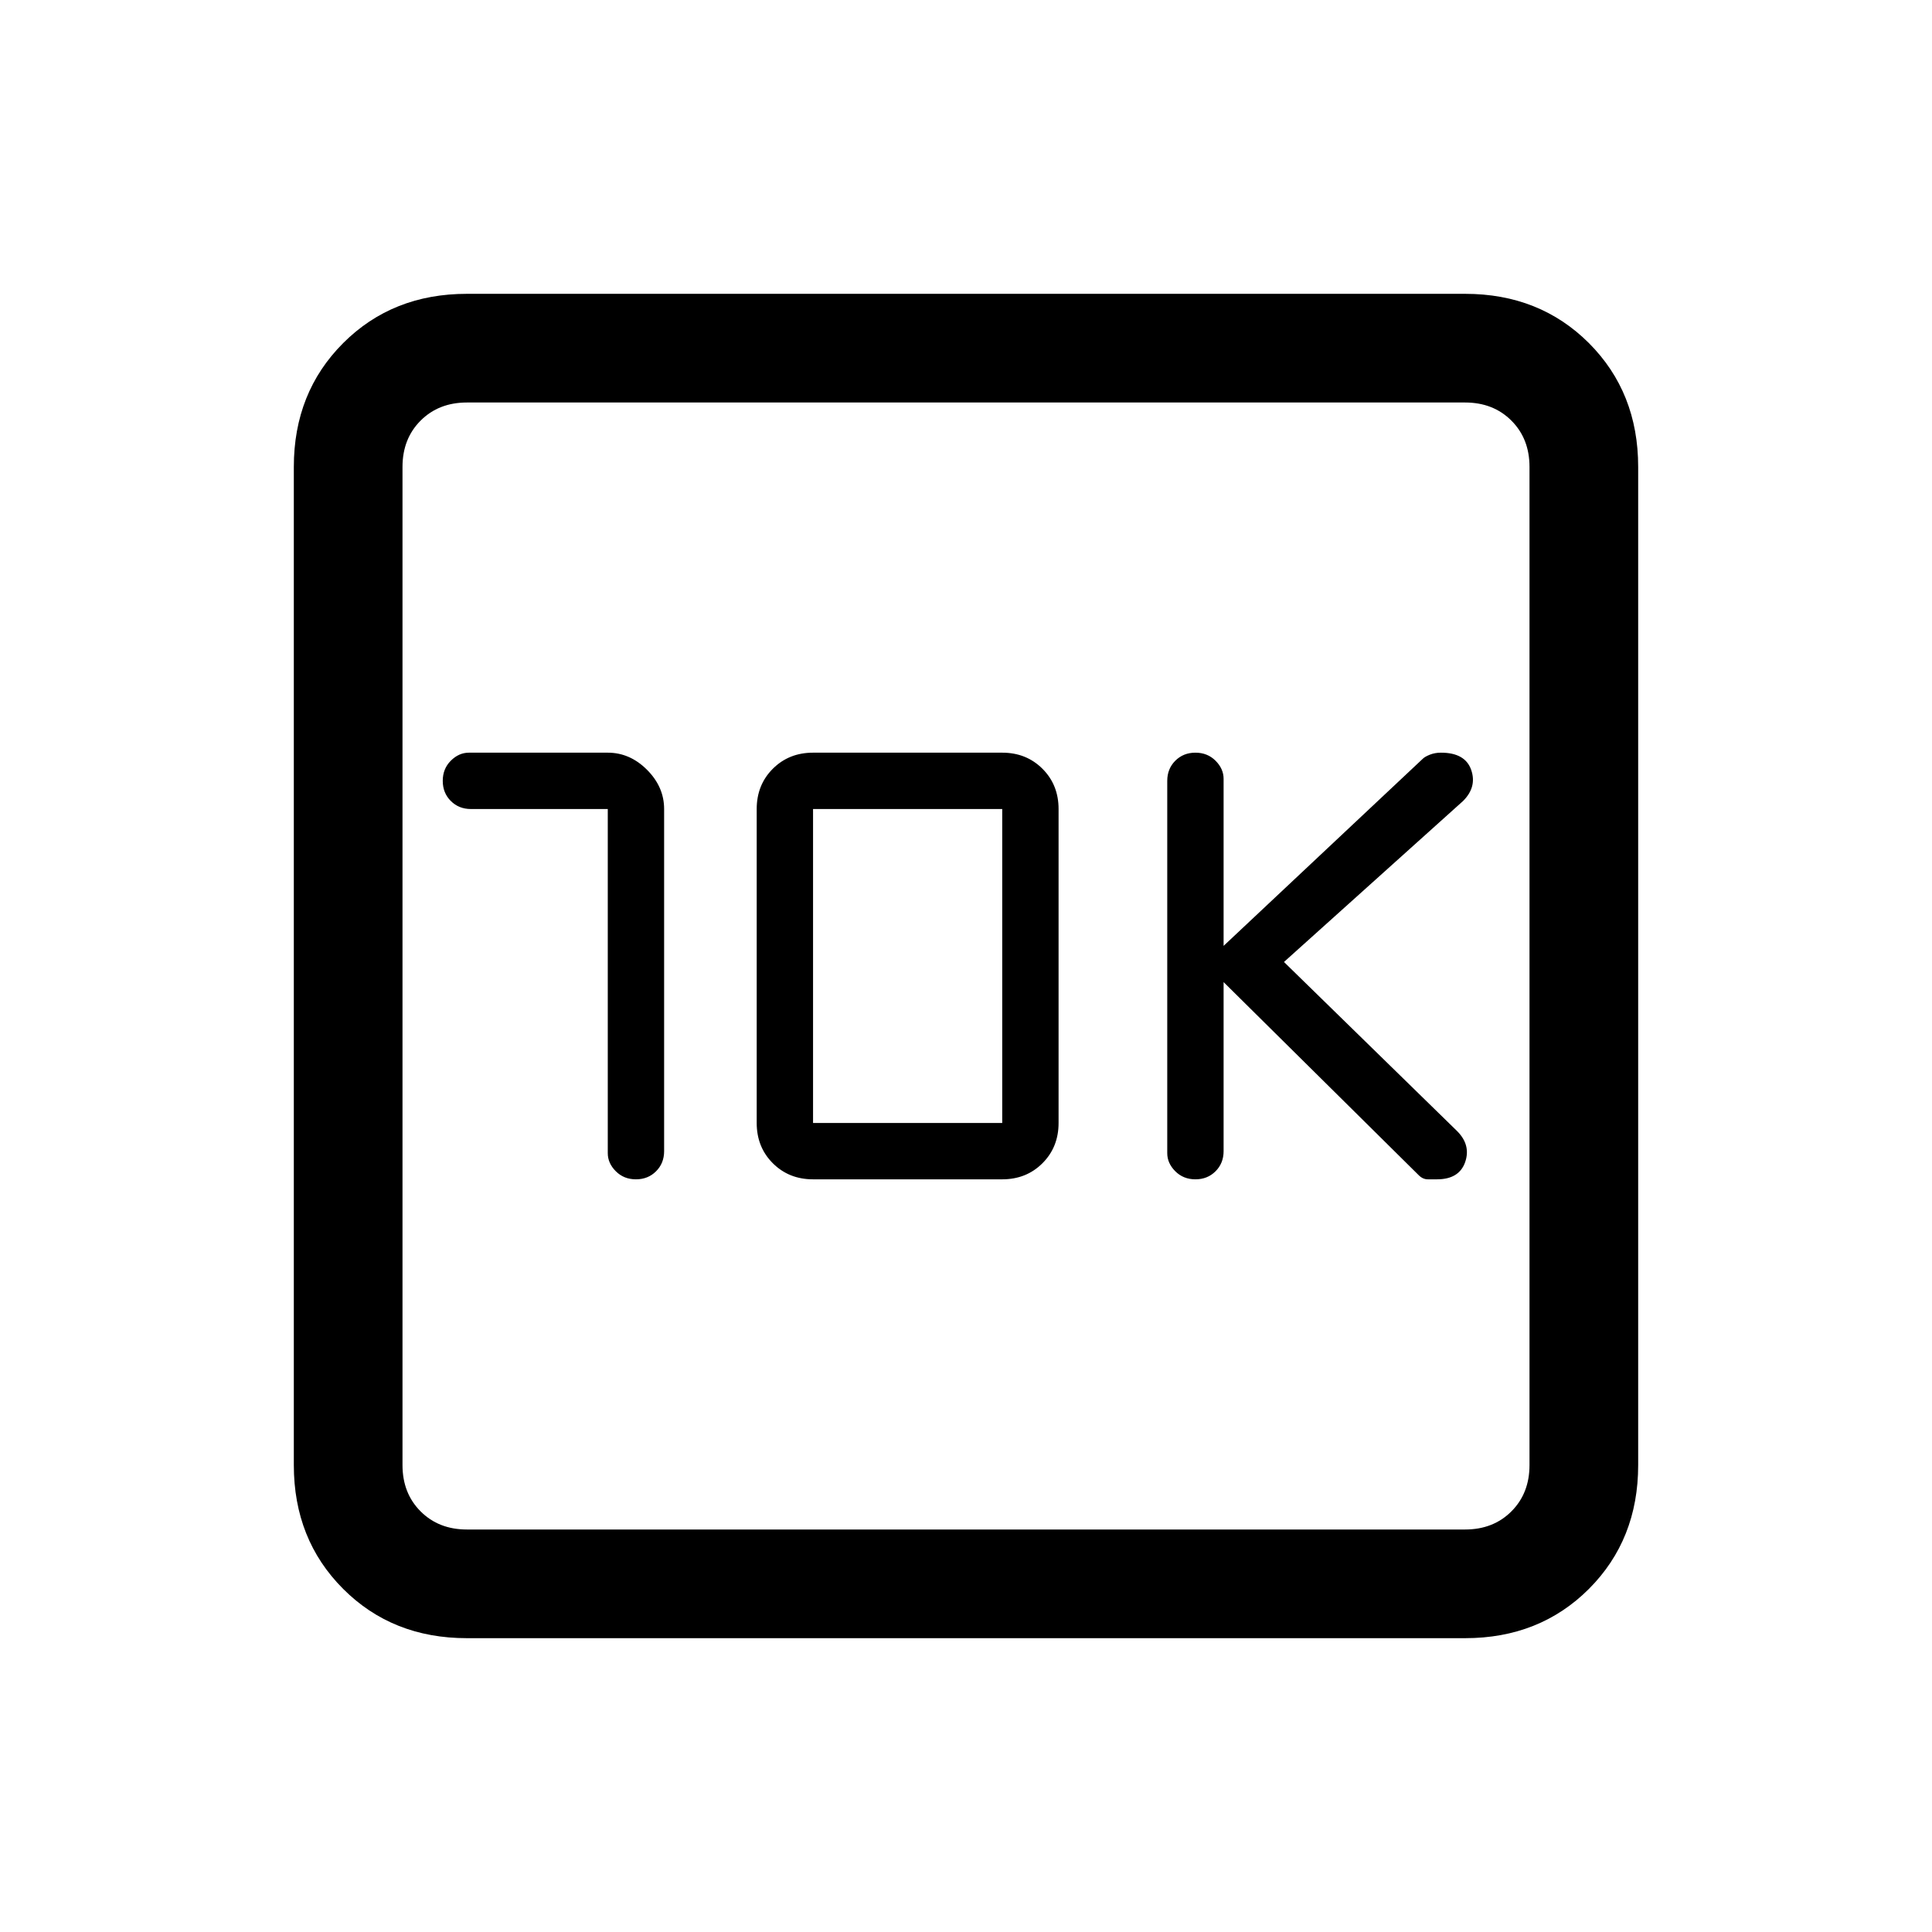 <svg xmlns="http://www.w3.org/2000/svg" height="24" width="24"><path d="M14.85 14.65Q15 14.65 15.1 14.55Q15.2 14.45 15.2 14.3V12.2L17.625 14.6Q17.675 14.65 17.738 14.65Q17.8 14.65 17.85 14.65Q18.125 14.65 18.2 14.438Q18.275 14.225 18.1 14.05L15.95 11.95L18.175 9.95Q18.35 9.775 18.275 9.562Q18.2 9.35 17.9 9.35Q17.825 9.35 17.762 9.375Q17.7 9.4 17.675 9.425L15.2 11.75V9.675Q15.2 9.55 15.1 9.45Q15 9.35 14.85 9.35Q14.7 9.35 14.6 9.45Q14.5 9.55 14.5 9.7V14.325Q14.5 14.45 14.6 14.55Q14.7 14.65 14.85 14.65ZM7.55 10.05V14.325Q7.55 14.45 7.65 14.55Q7.75 14.65 7.9 14.65Q8.05 14.65 8.15 14.55Q8.25 14.45 8.25 14.3V10.05Q8.25 9.775 8.037 9.562Q7.825 9.35 7.55 9.35H5.825Q5.7 9.35 5.6 9.45Q5.5 9.55 5.5 9.7Q5.5 9.85 5.6 9.95Q5.7 10.05 5.85 10.05ZM10.1 14.65H12.45Q12.75 14.65 12.95 14.45Q13.15 14.25 13.15 13.95V10.05Q13.15 9.75 12.95 9.55Q12.75 9.35 12.45 9.35H10.1Q9.8 9.35 9.6 9.55Q9.4 9.75 9.4 10.05V13.95Q9.4 14.25 9.6 14.45Q9.8 14.65 10.1 14.65ZM10.1 13.95V10.05H12.45V13.95ZM5.8 20.35Q4.875 20.35 4.263 19.738Q3.65 19.125 3.65 18.2V5.8Q3.65 4.875 4.263 4.262Q4.875 3.65 5.8 3.65H18.2Q19.125 3.65 19.738 4.262Q20.35 4.875 20.35 5.8V18.2Q20.35 19.125 19.738 19.738Q19.125 20.35 18.2 20.35ZM5.8 19H18.2Q18.55 19 18.775 18.775Q19 18.55 19 18.2V5.8Q19 5.45 18.775 5.225Q18.55 5 18.2 5H5.8Q5.45 5 5.225 5.225Q5 5.45 5 5.8V18.2Q5 18.55 5.225 18.775Q5.45 19 5.8 19ZM5 5Q5 5 5 5.225Q5 5.45 5 5.8V18.2Q5 18.55 5 18.775Q5 19 5 19Q5 19 5 18.775Q5 18.55 5 18.2V5.8Q5 5.45 5 5.225Q5 5 5 5Z"/></svg>